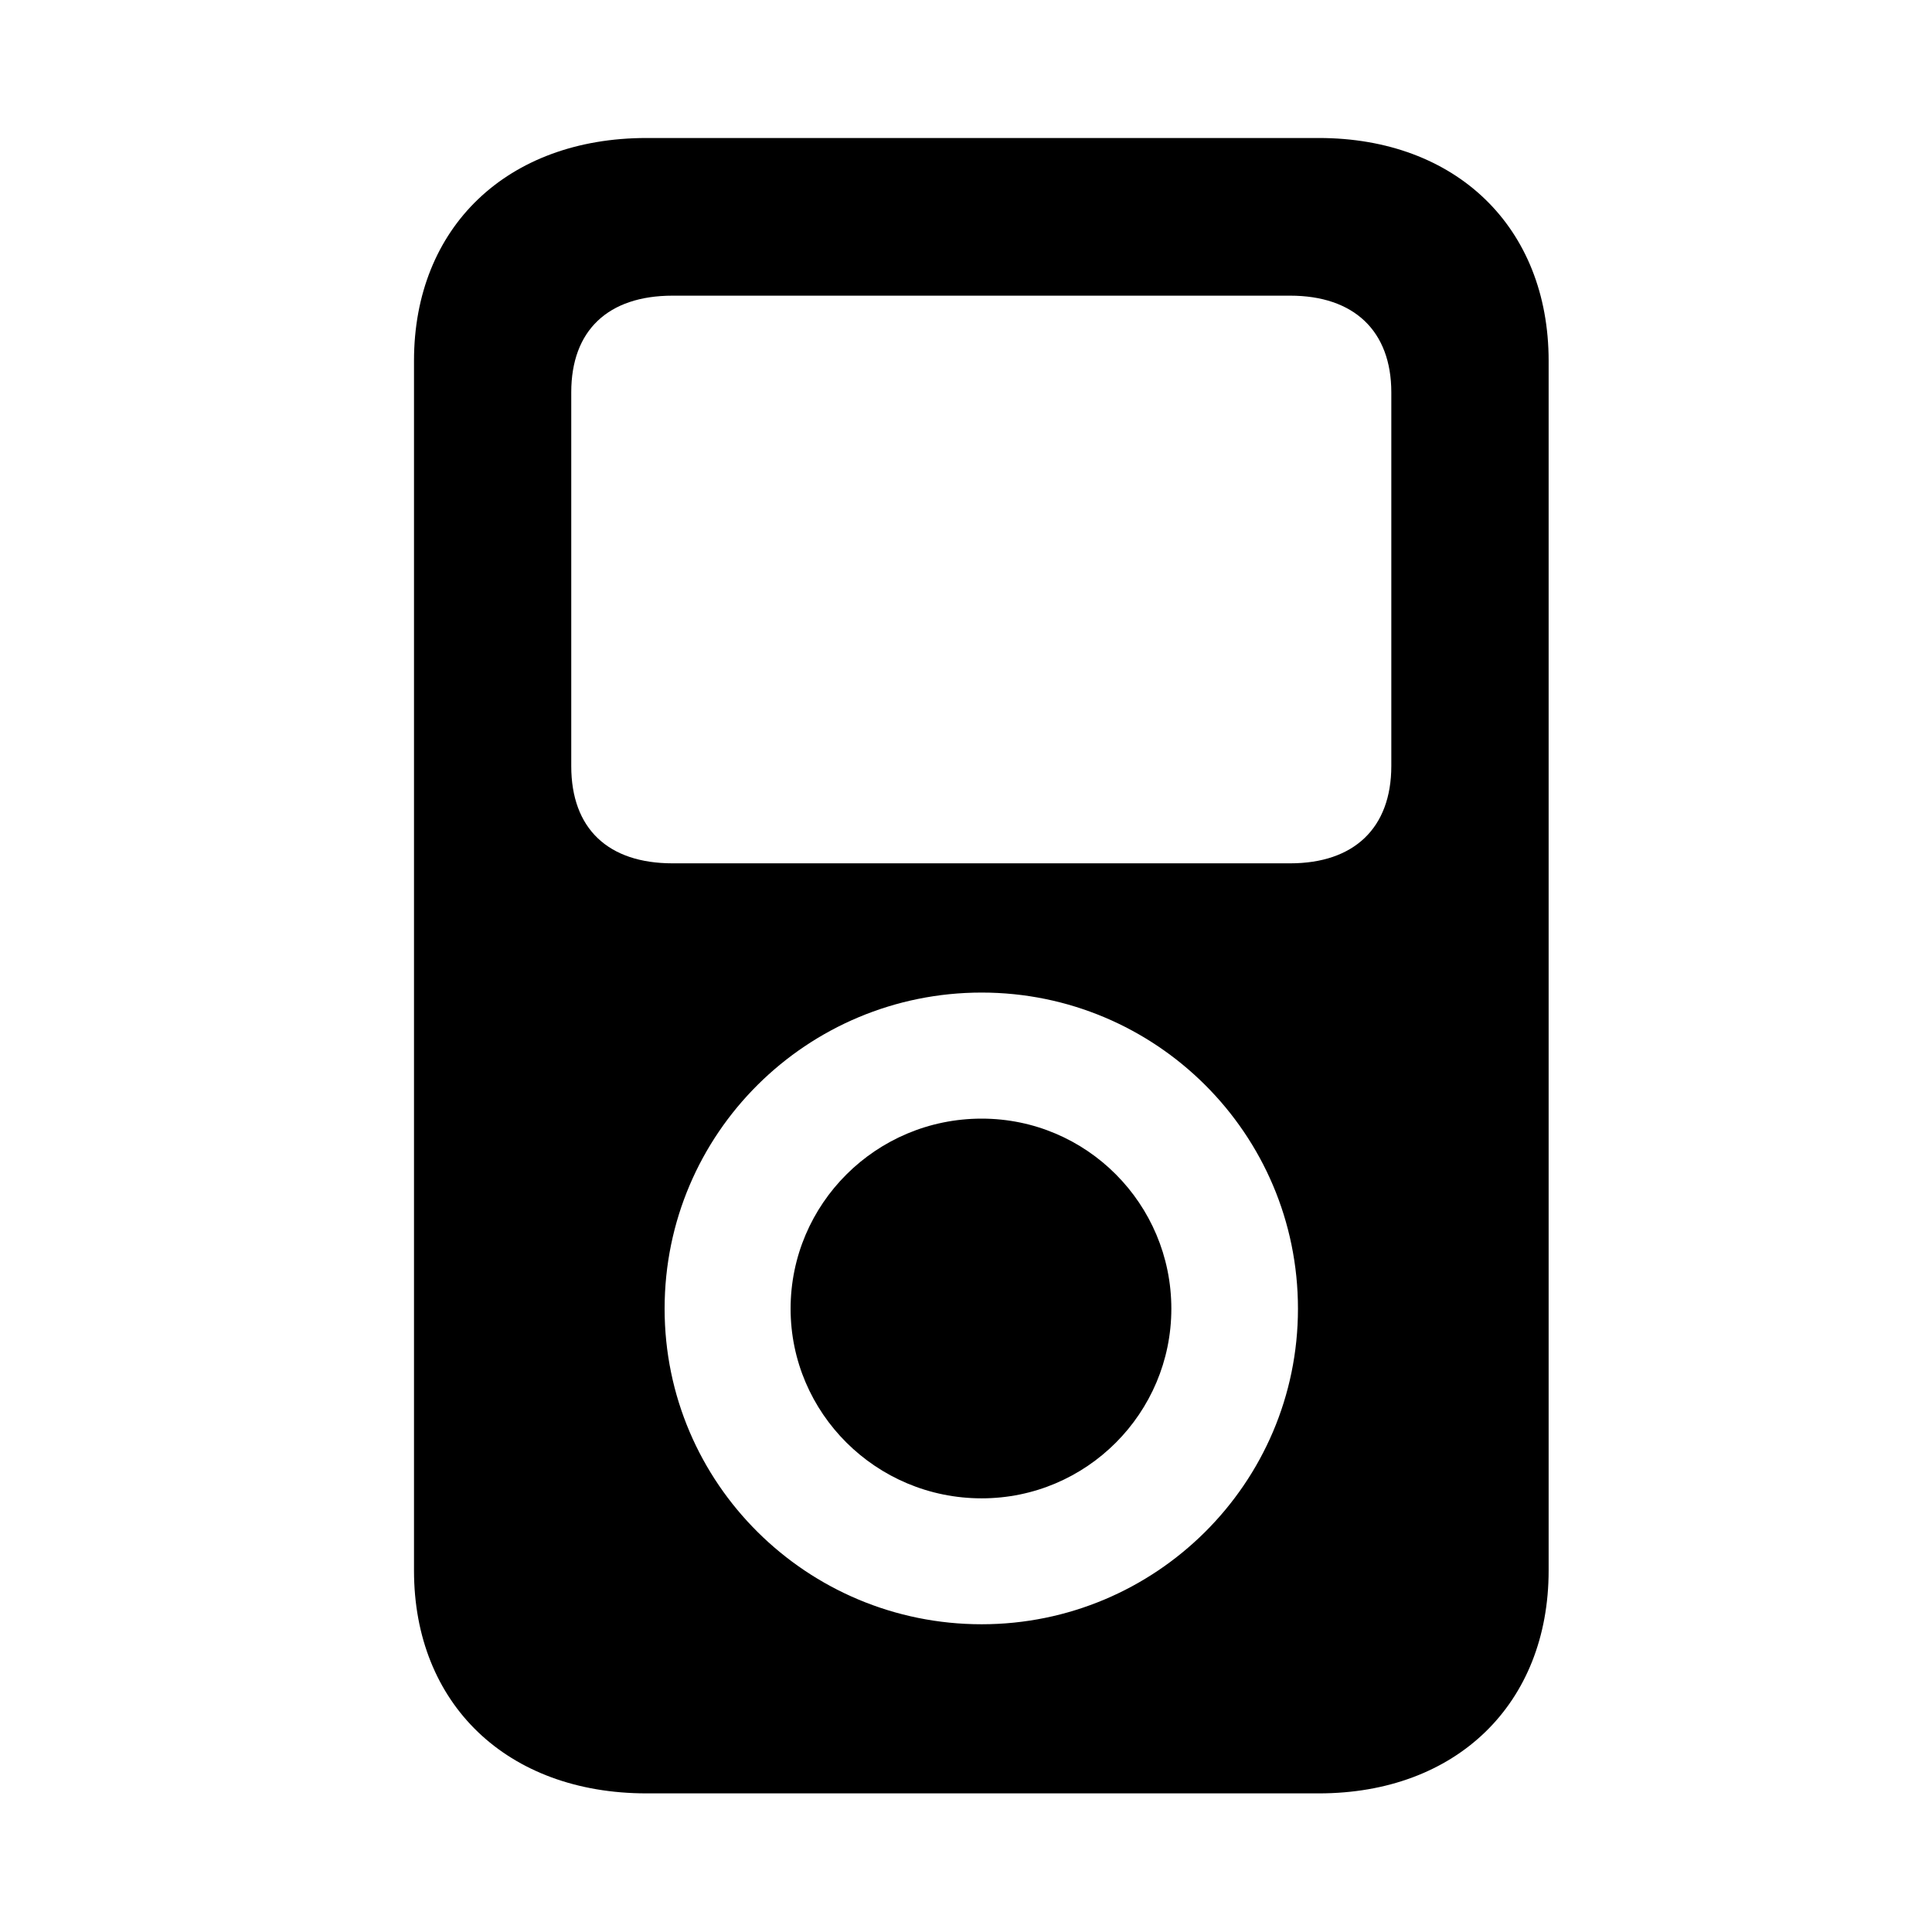 <svg width="28" height="28" viewBox="0 0 28 28" fill="none" xmlns="http://www.w3.org/2000/svg">
<path d="M6 22.762C6 24.698 7.351 25.991 9.371 25.991H19.113C21.104 25.991 22.444 24.698 22.444 22.76V5.23C22.444 3.293 21.104 2 19.113 2H9.371C7.351 2 6 3.293 6 5.228V22.762ZM8.279 11.103V5.685C8.279 4.79 8.811 4.285 9.748 4.285H18.698C19.623 4.285 20.164 4.796 20.164 5.687V11.101C20.164 12.001 19.623 12.512 18.698 12.512H9.748C8.811 12.512 8.279 12.008 8.279 11.103ZM14.227 23.54C11.696 23.54 9.632 21.5 9.632 18.967C9.632 16.425 11.696 14.385 14.227 14.385C16.747 14.385 18.811 16.425 18.811 18.967C18.811 21.5 16.747 23.54 14.227 23.54ZM14.227 21.715C12.696 21.715 11.458 20.479 11.458 18.967C11.458 17.448 12.696 16.212 14.227 16.212C15.748 16.212 16.976 17.448 16.976 18.967C16.976 20.479 15.748 21.715 14.227 21.715Z" fill="black"/>
</svg>

